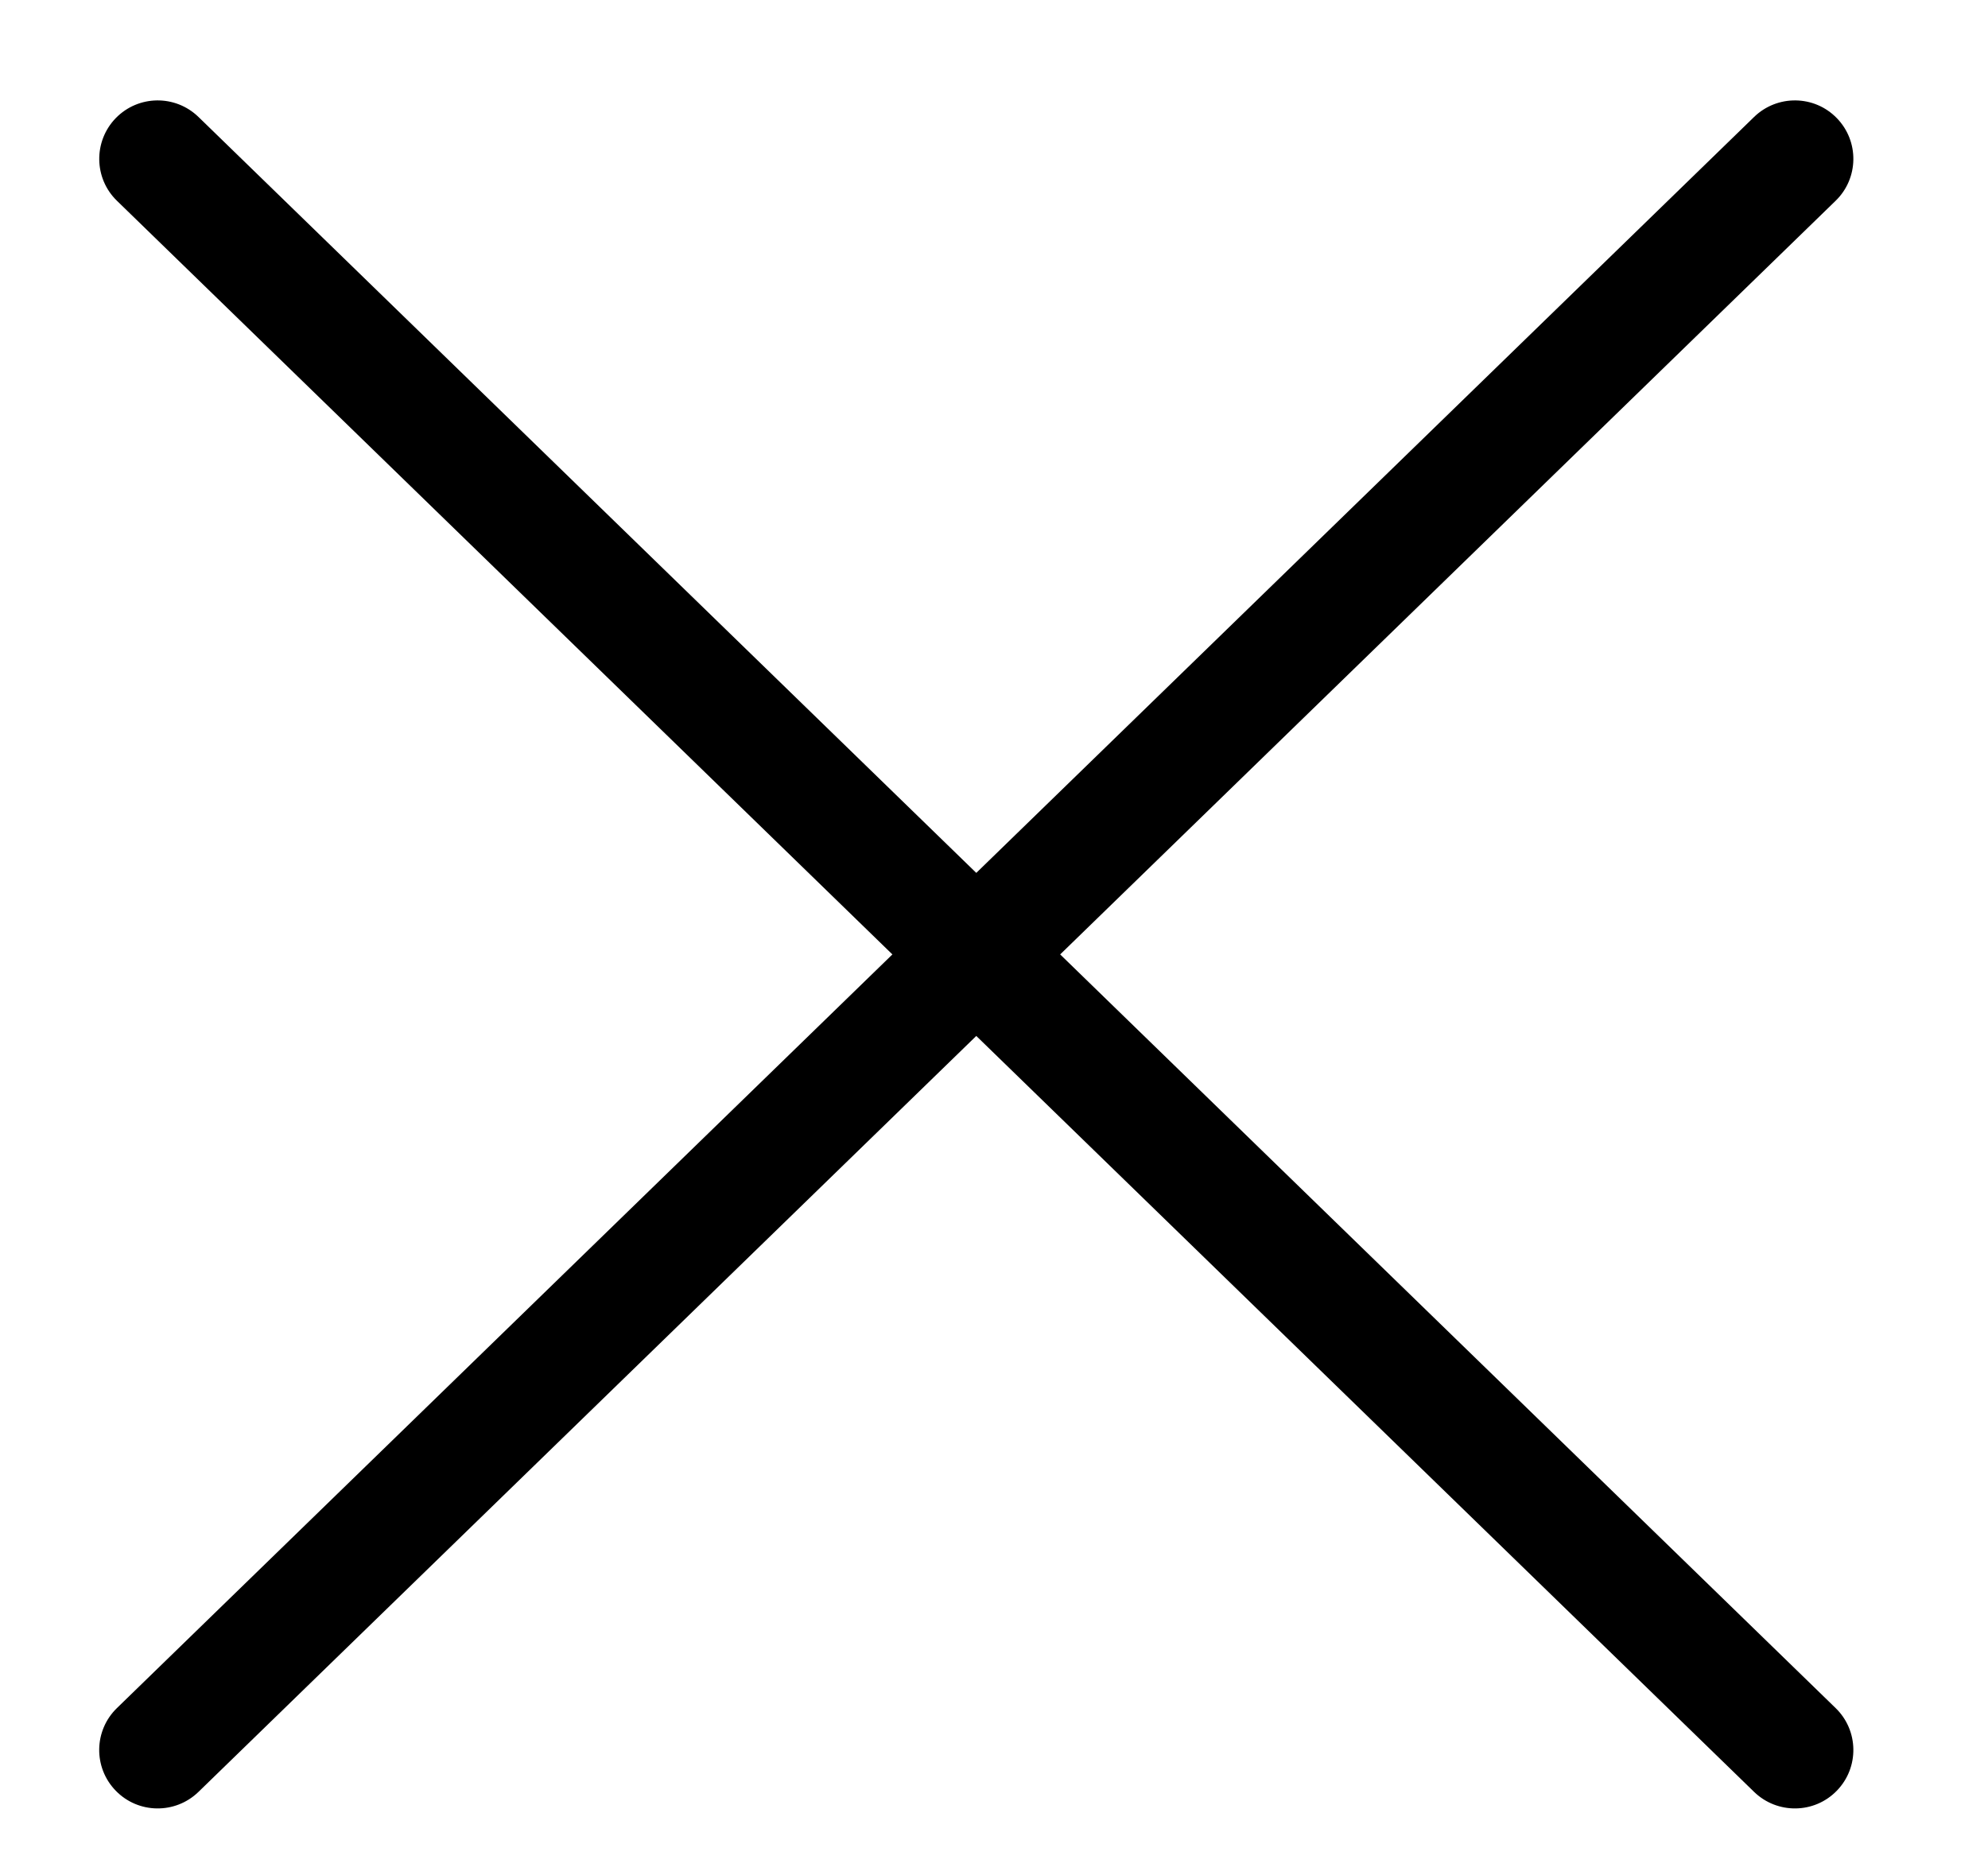 <svg viewBox="0 0 17 16" xmlns="http://www.w3.org/2000/svg">
<path fill-rule="evenodd" clip-rule="evenodd" d="M15.707 1.01C15.9 1.208 15.895 1.525 15.697 1.717L1.697 15.324C1.499 15.516 1.182 15.512 0.99 15.314C0.797 15.116 0.802 14.799 1 14.607L15 1C15.198 0.808 15.515 0.812 15.707 1.01Z"/>
<path fill-rule="evenodd" clip-rule="evenodd" d="M0.99 1.01C0.798 1.208 0.802 1.525 1 1.717L15 15.324C15.198 15.516 15.515 15.512 15.707 15.314C15.9 15.116 15.895 14.799 15.697 14.607L1.697 1C1.499 0.808 1.183 0.812 0.99 1.01Z"/>
</svg>
